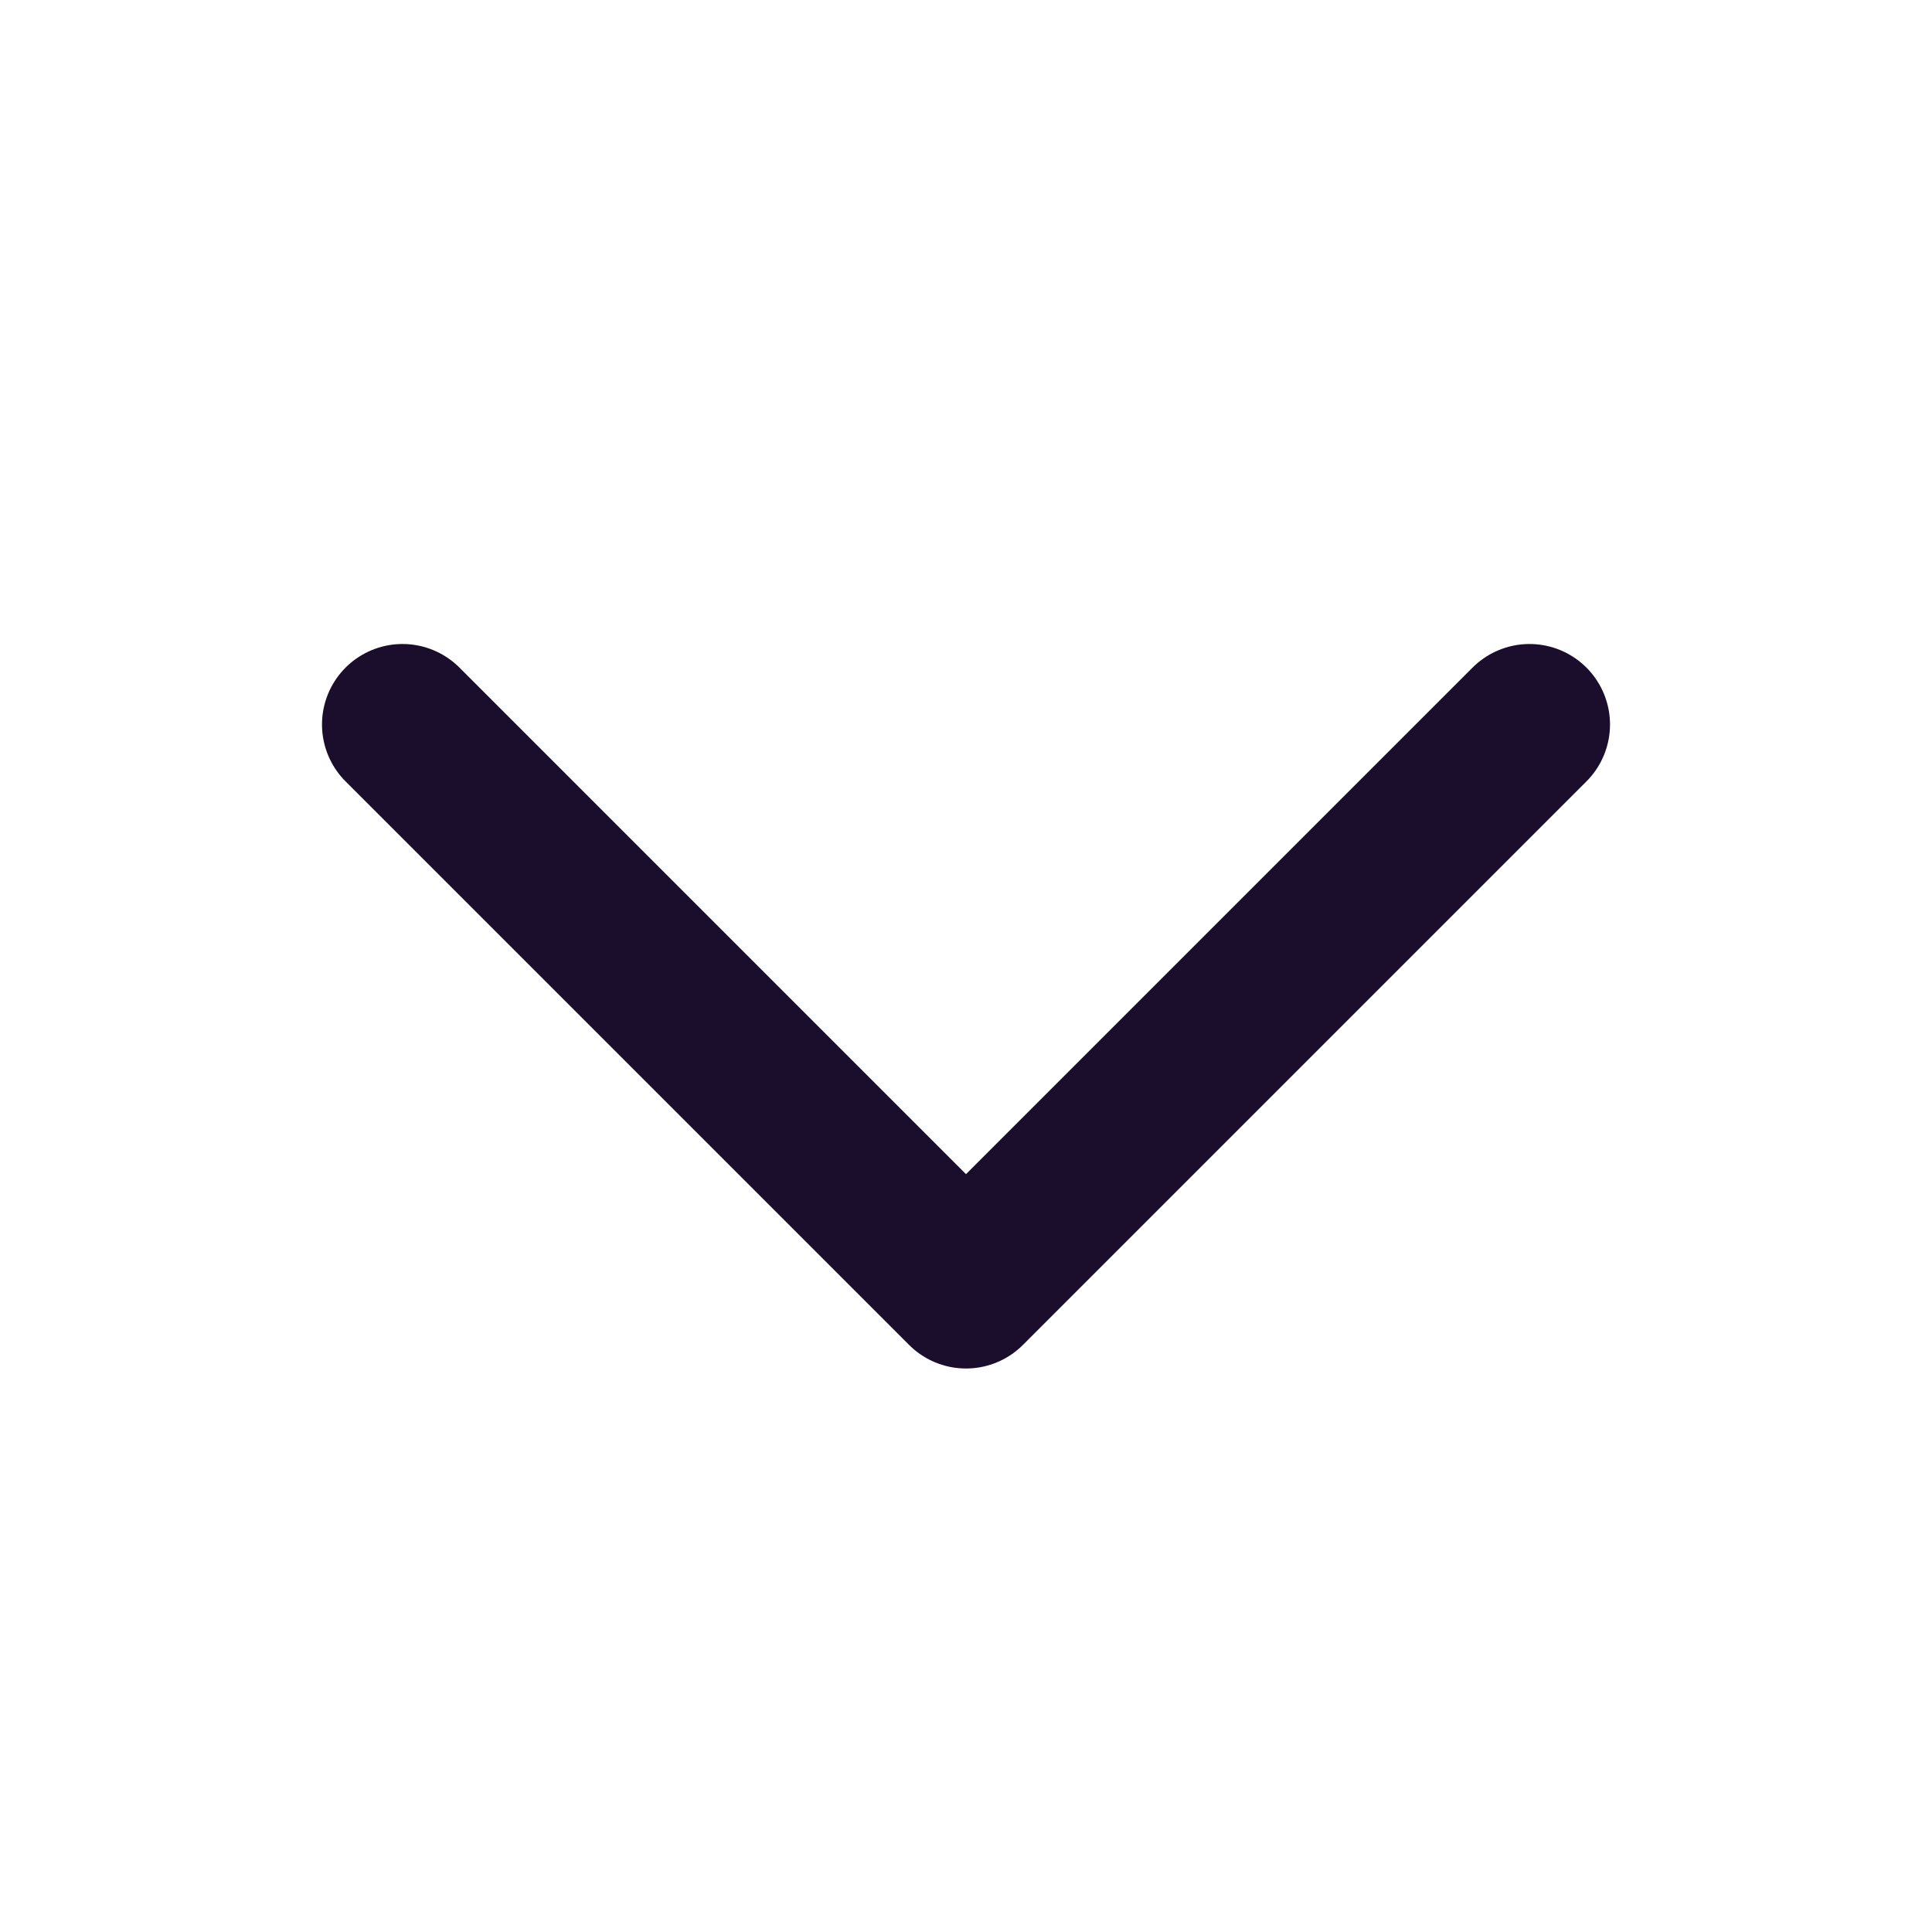 <svg width="24" height="24" viewBox="0 0 24 24" fill="none" xmlns="http://www.w3.org/2000/svg">
<path d="M19 9L12 16L5 9" stroke="#1A0E2C" stroke-width="2" stroke-linecap="round" stroke-linejoin="round"/>
</svg>
